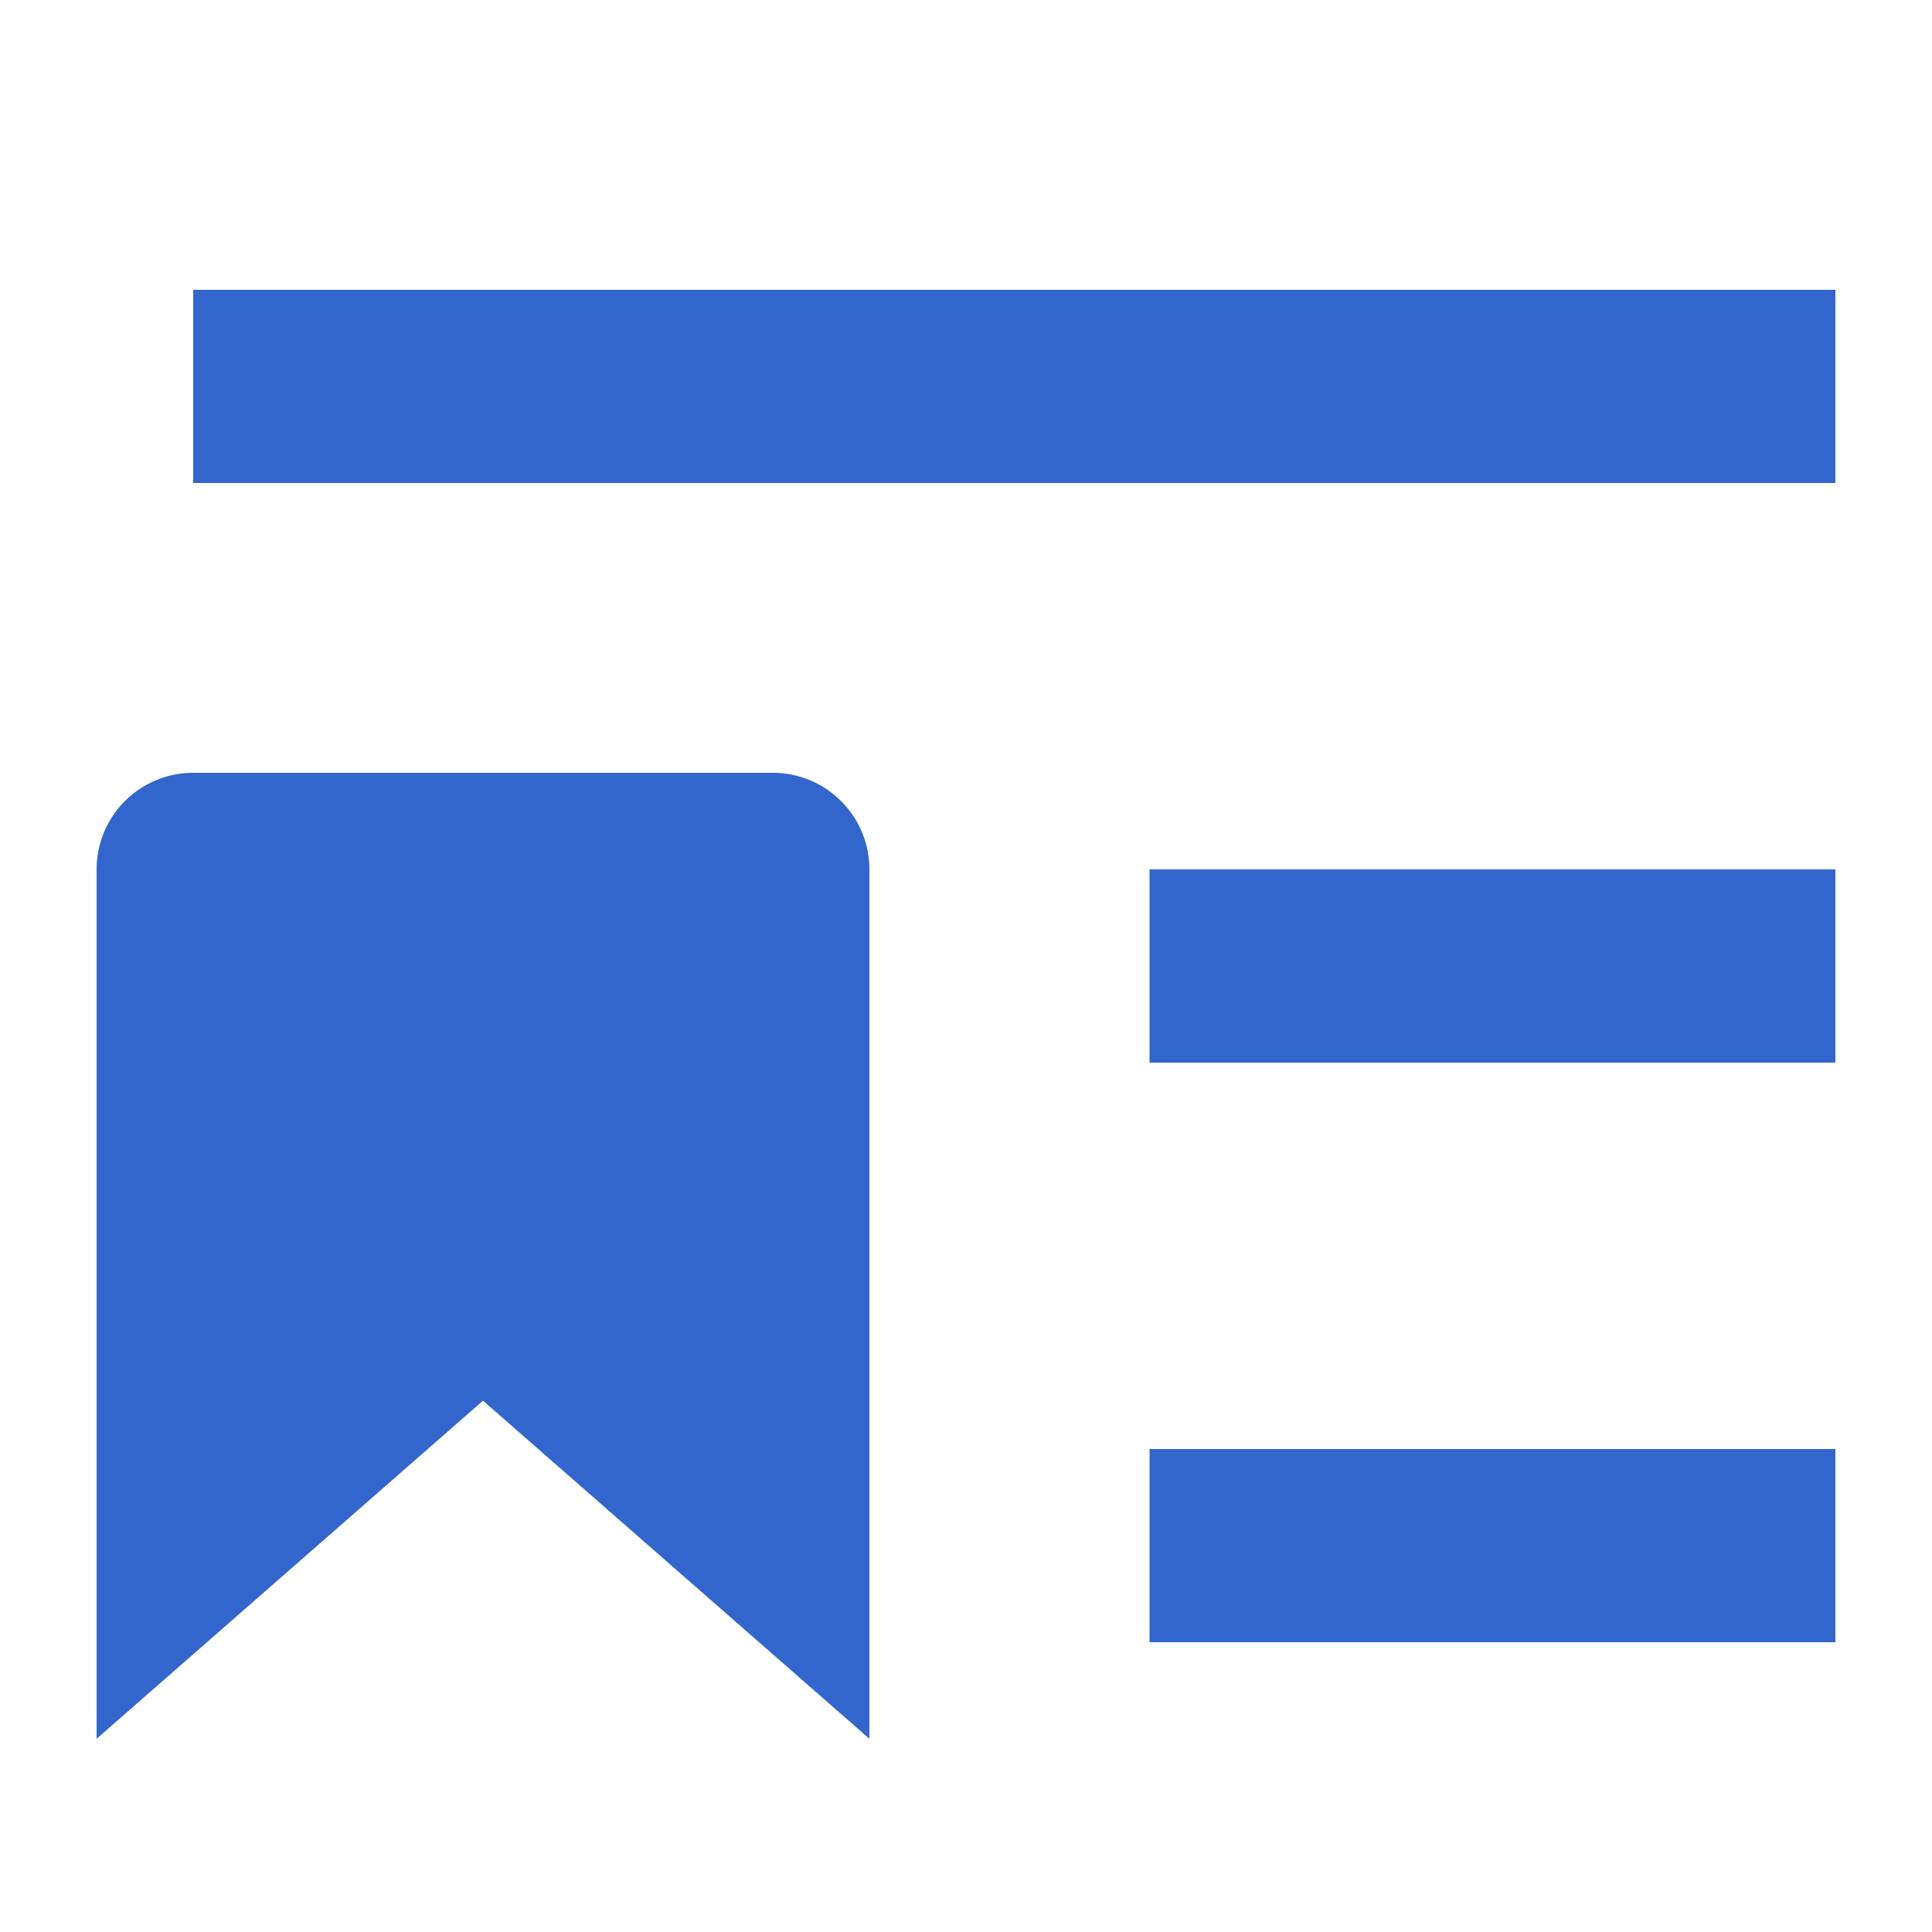 <?xml version="1.0" encoding="UTF-8"?><svg xmlns="http://www.w3.org/2000/svg" width="20" height="20" viewBox="0 0 20 20"><title>
		bookmark list
	</title><path fill="#36c" d="M2 8a1 1 0 0 0-1 1v9l4-3.5L9 18V9a1 1 0 0 0-1-1zm10 9h7v-2h-7.1v2zm0-6h7V9h-7.1v2zM2 5h17V3H2z"/></svg>
